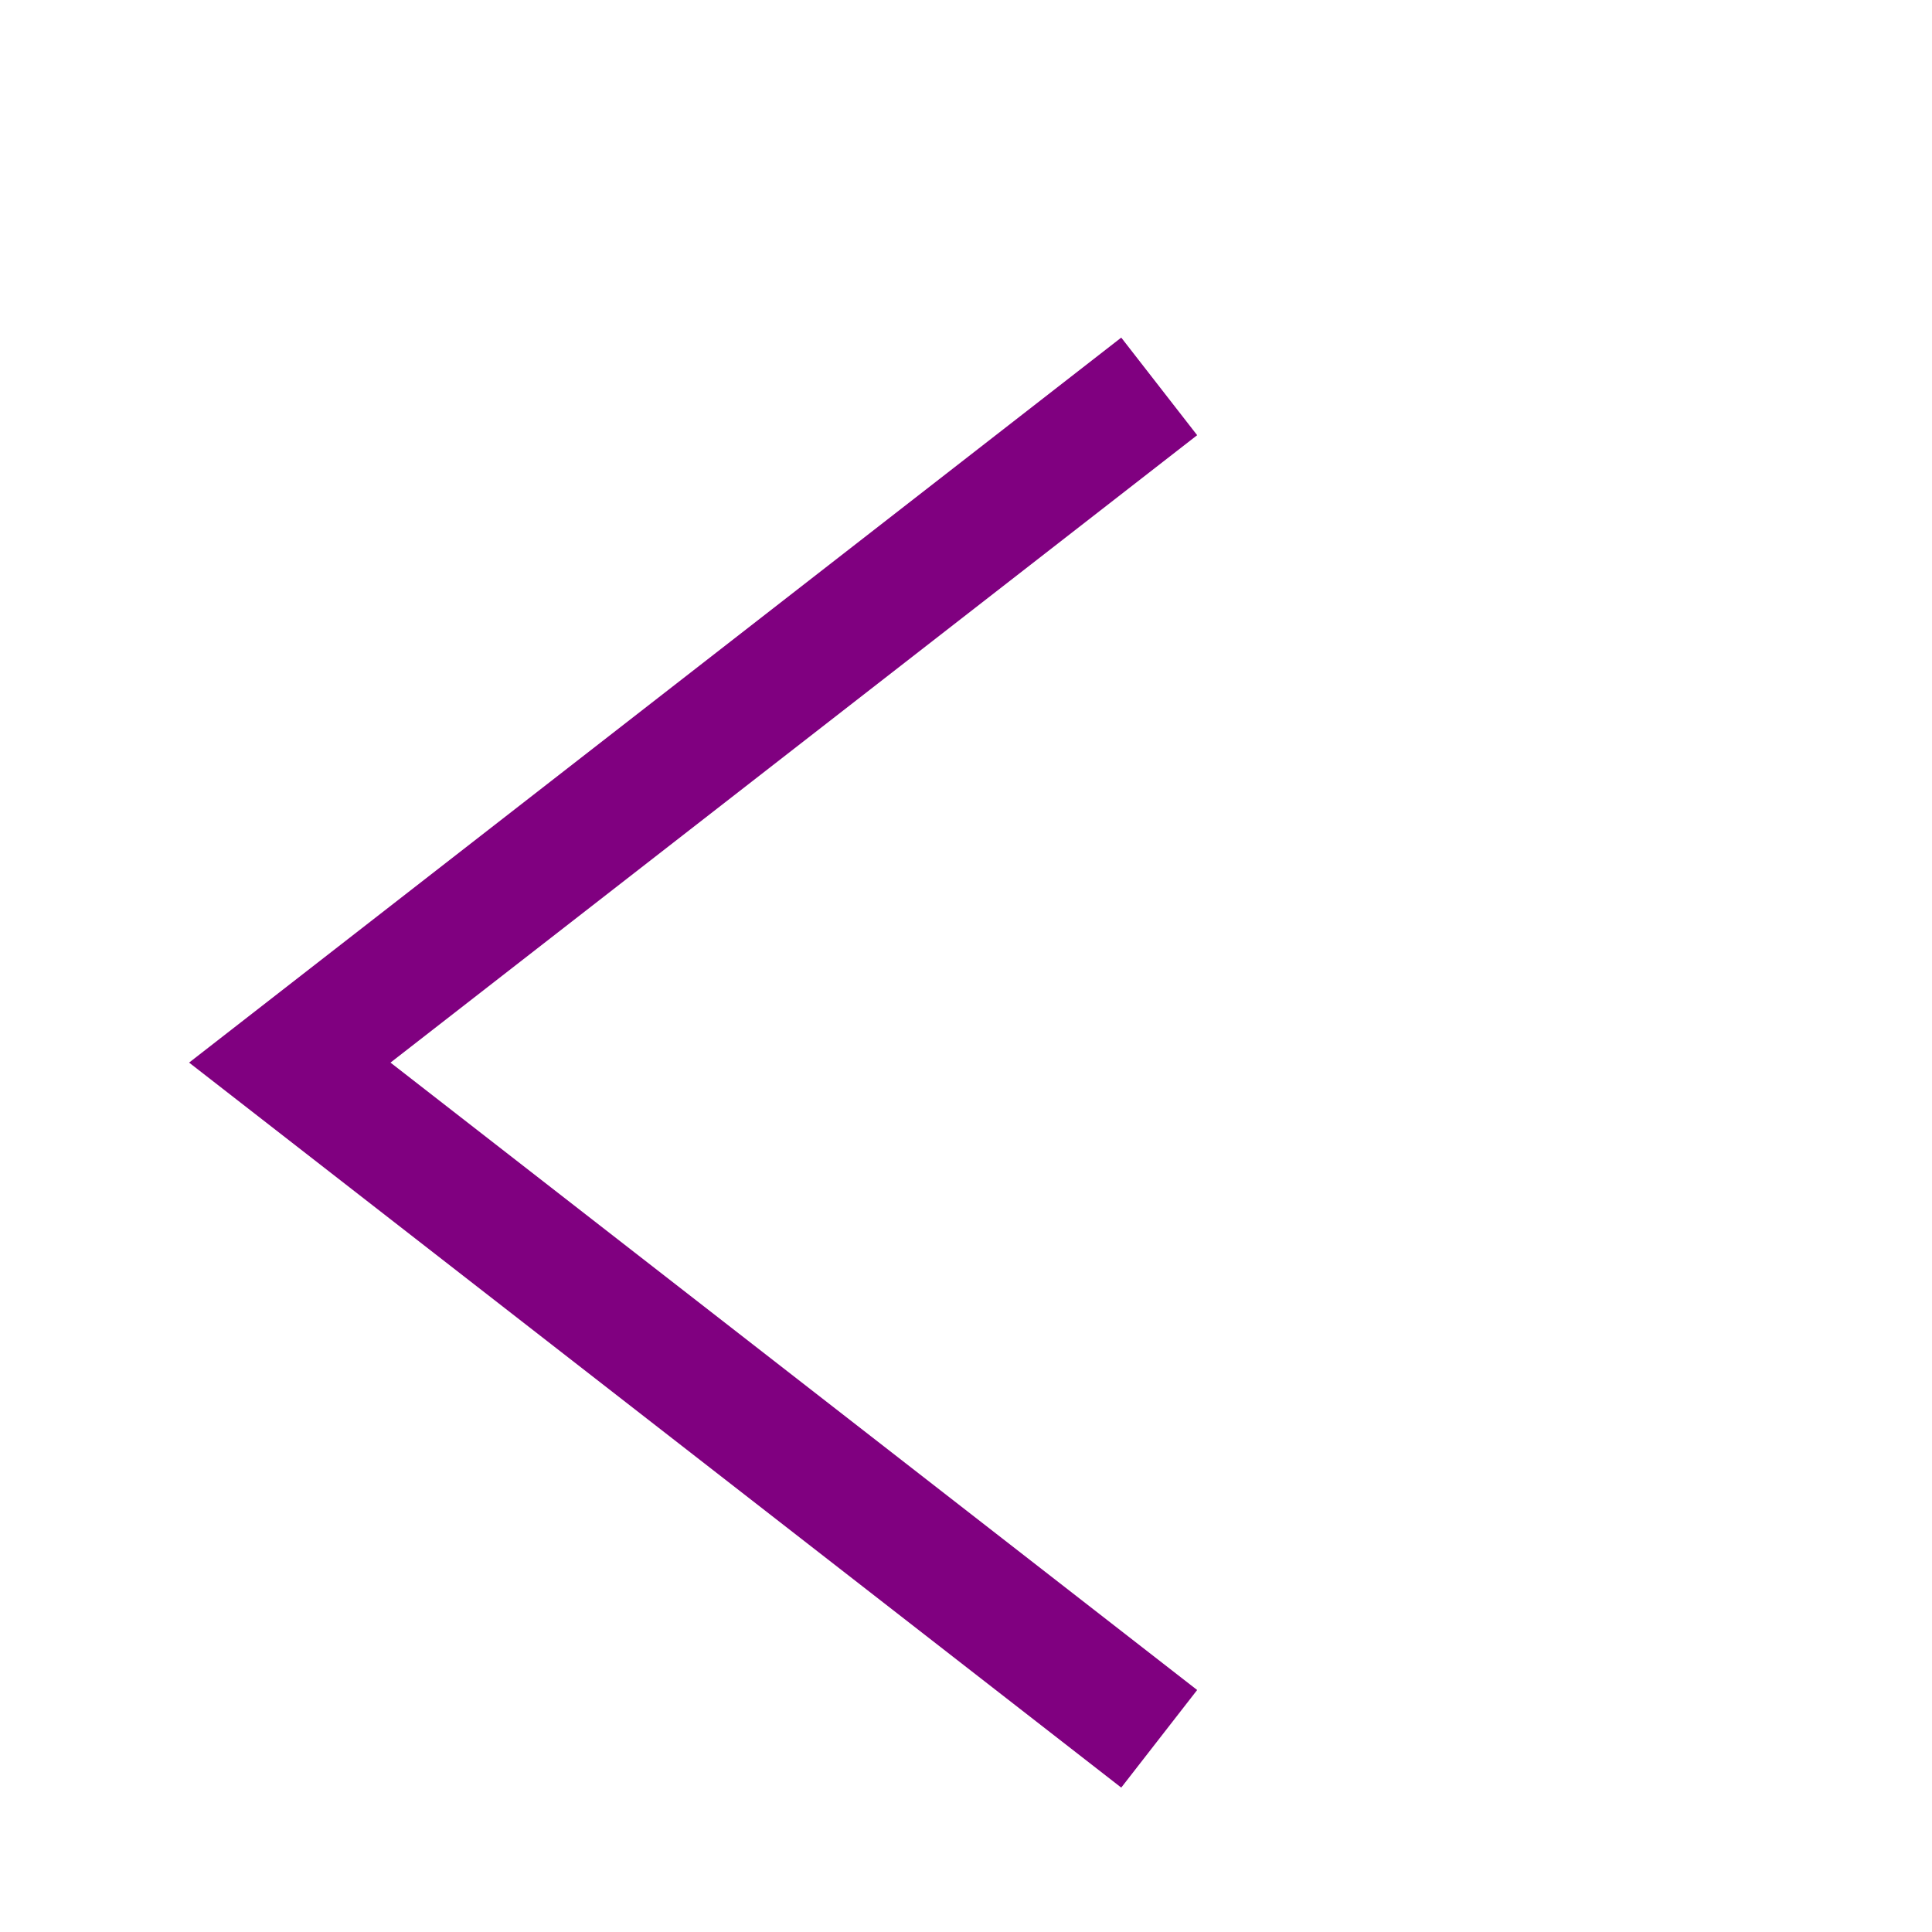 <svg id="Layer_1" data-name="Layer 1" xmlns="http://www.w3.org/2000/svg" viewBox="0 0 100 100">
    <defs>
        <style>
            .cls-1 {
            stroke: purple;
            fill: transparent;
            stroke-width: .4em;
            }
        </style>
    </defs>
    <title>arrow</title>
    <path class="cls-1" d="M60 20 L15 55 60 90"/>
</svg>

